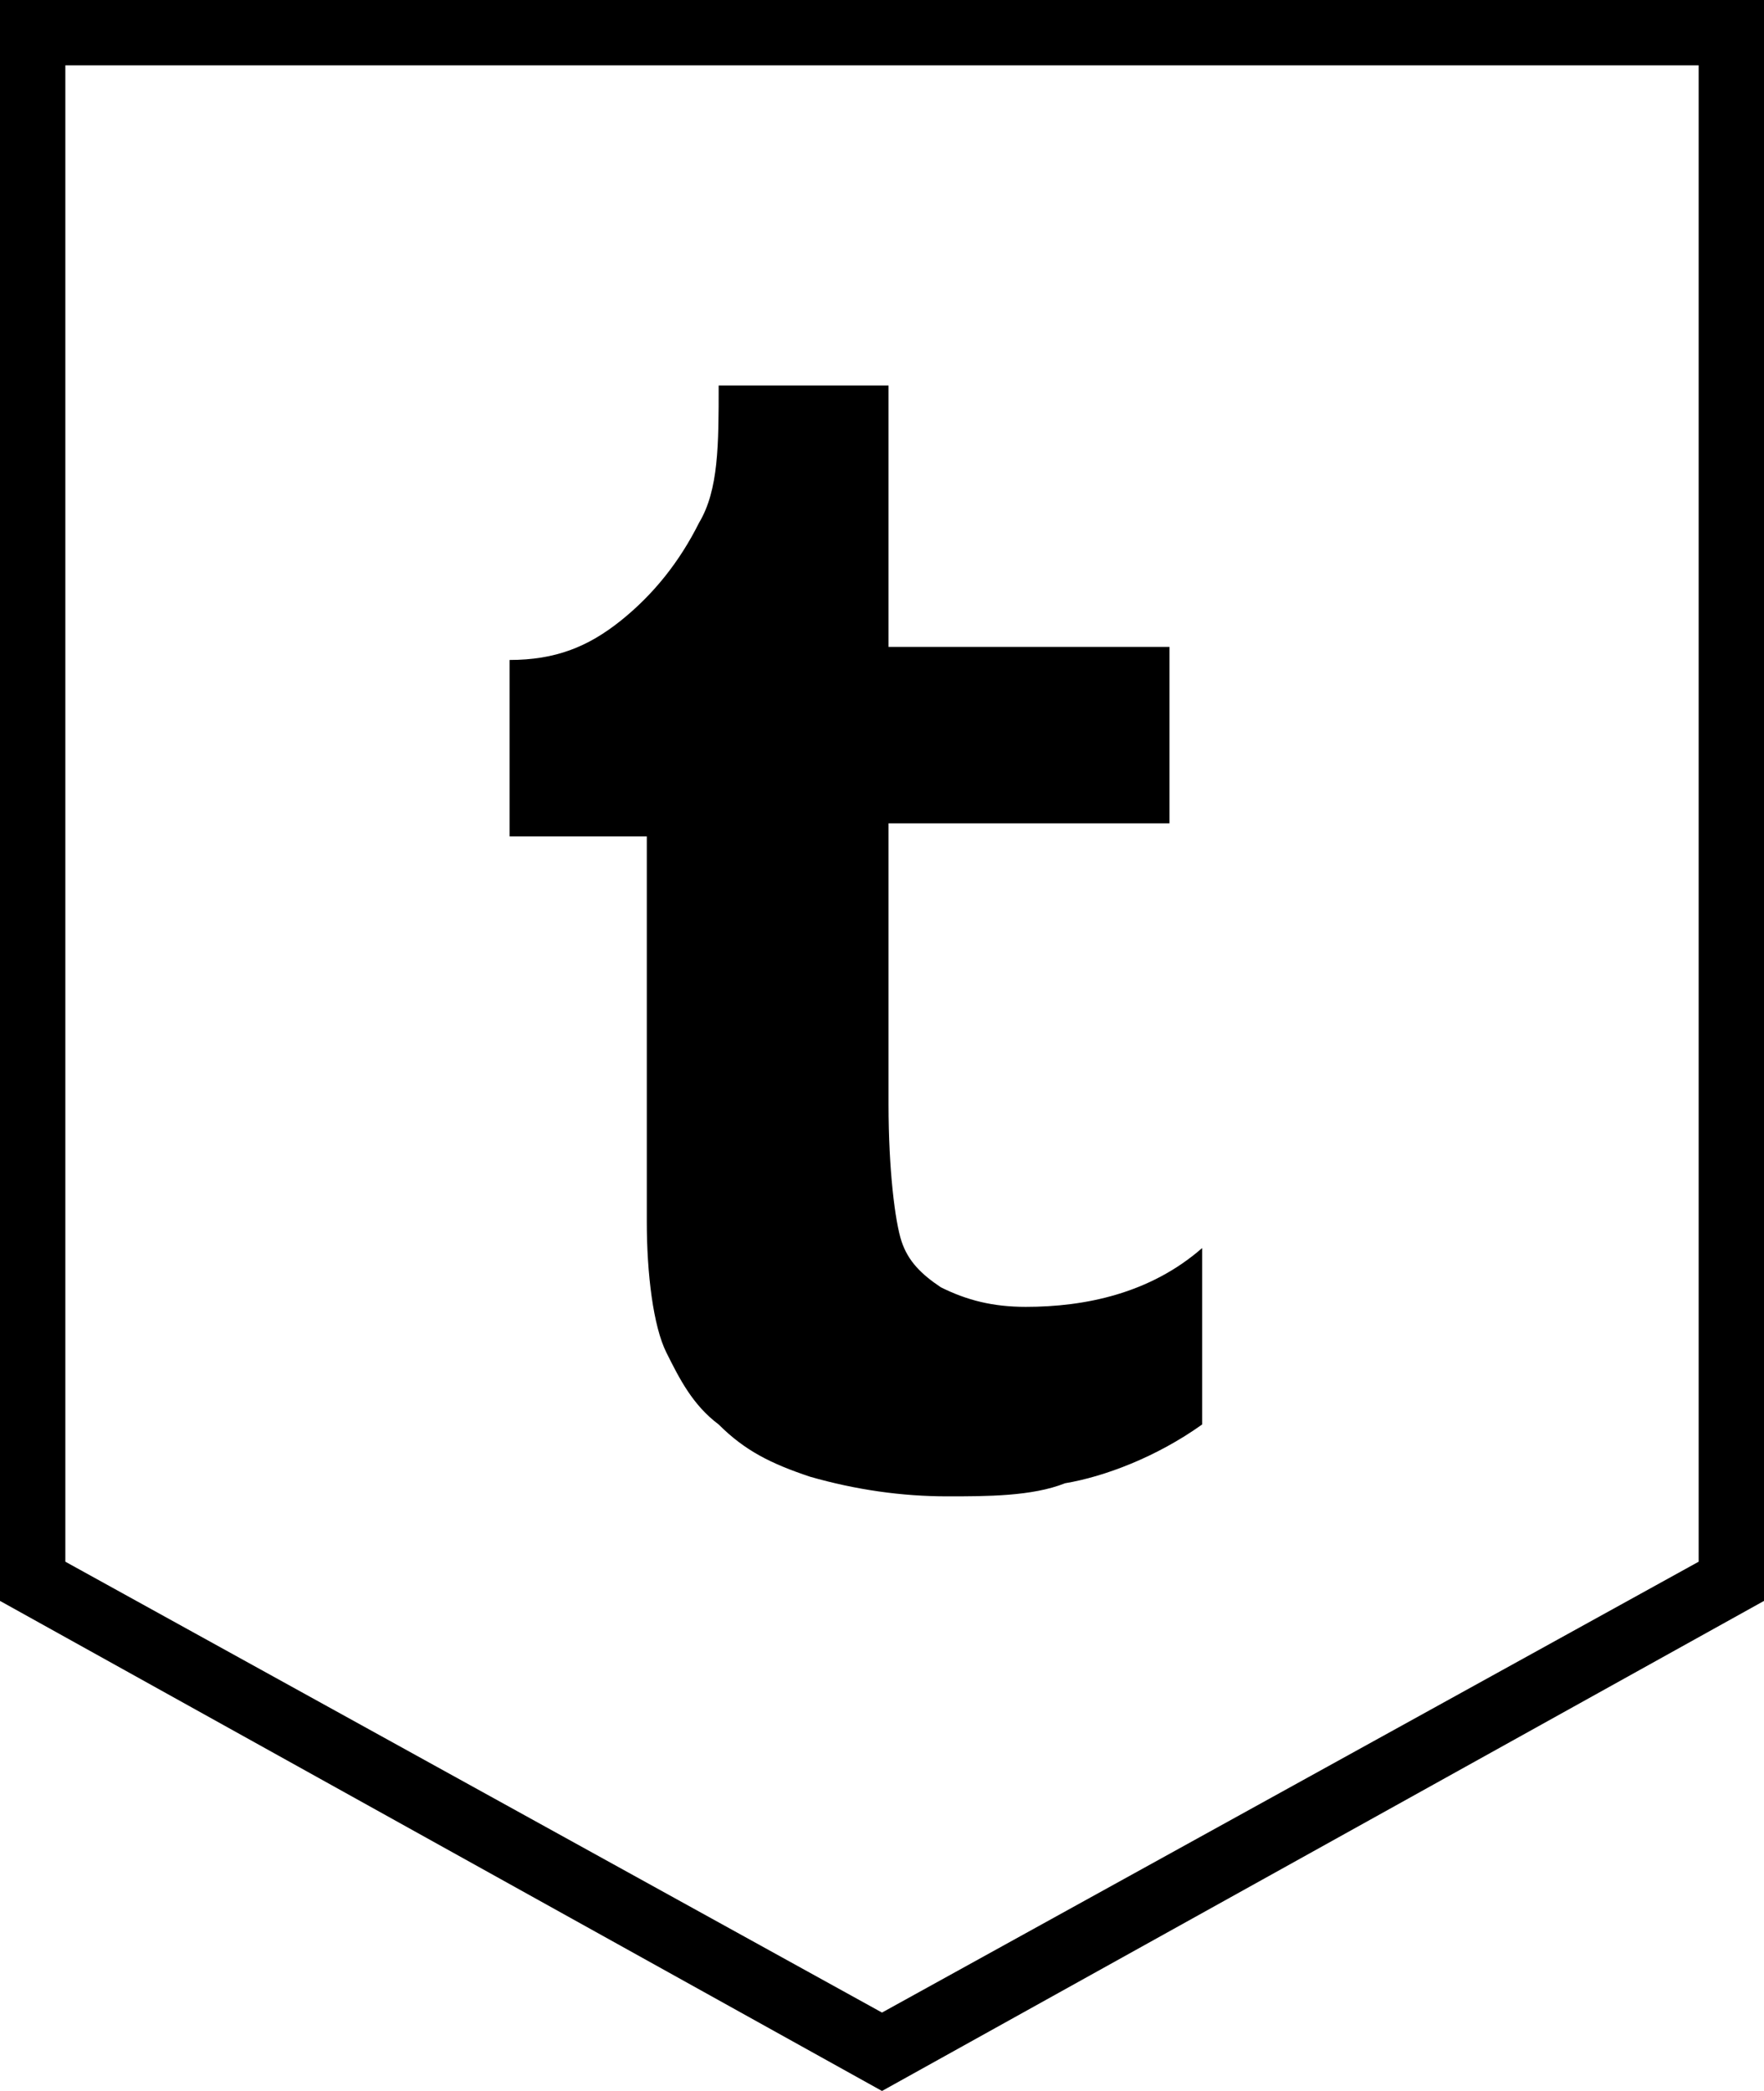 <?xml version="1.0" encoding="utf-8"?>
<!-- Generator: Adobe Illustrator 21.1.0, SVG Export Plug-In . SVG Version: 6.00 Build 0)  -->
<svg version="1.1" id="Layer_1" xmlns="http://www.w3.org/2000/svg" xmlns:xlink="http://www.w3.org/1999/xlink" x="0px" y="0px"
	 viewBox="0 0 27 32" style="enable-background:new 0 0 27 32;" xml:space="preserve">
<g id="Layer_4_copy_2">
	<g>
		<path d="M27,24.5V0H13.5H0v24.5L13.5,32L27,24.5z M1,1h12.5H26v22.9l-12.5,6.9L1,23.9V1z"/>
		<path d="M16.3,22.7c0.6-0.1,1.4-0.4,2.1-0.9v-2.7c-0.8,0.7-1.8,0.9-2.7,0.9c-0.5,0-0.9-0.1-1.3-0.3c-0.3-0.2-0.5-0.4-0.6-0.7
			c-0.1-0.3-0.2-1.1-0.2-2.1v-4.3h4.3v-2.7h-4.3V5.9H11c0,0.9,0,1.6-0.3,2.1C10.4,8.6,10,9.1,9.5,9.5c-0.5,0.4-1,0.6-1.7,0.6v2.7
			h2.1v5.9c0,0.8,0.1,1.6,0.3,2c0.2,0.4,0.4,0.8,0.8,1.1c0.4,0.4,0.8,0.6,1.4,0.8c0.7,0.2,1.4,0.3,2.1,0.3
			C15.1,22.9,15.8,22.9,16.3,22.7z"/>
	</g>
</g>
</svg>
